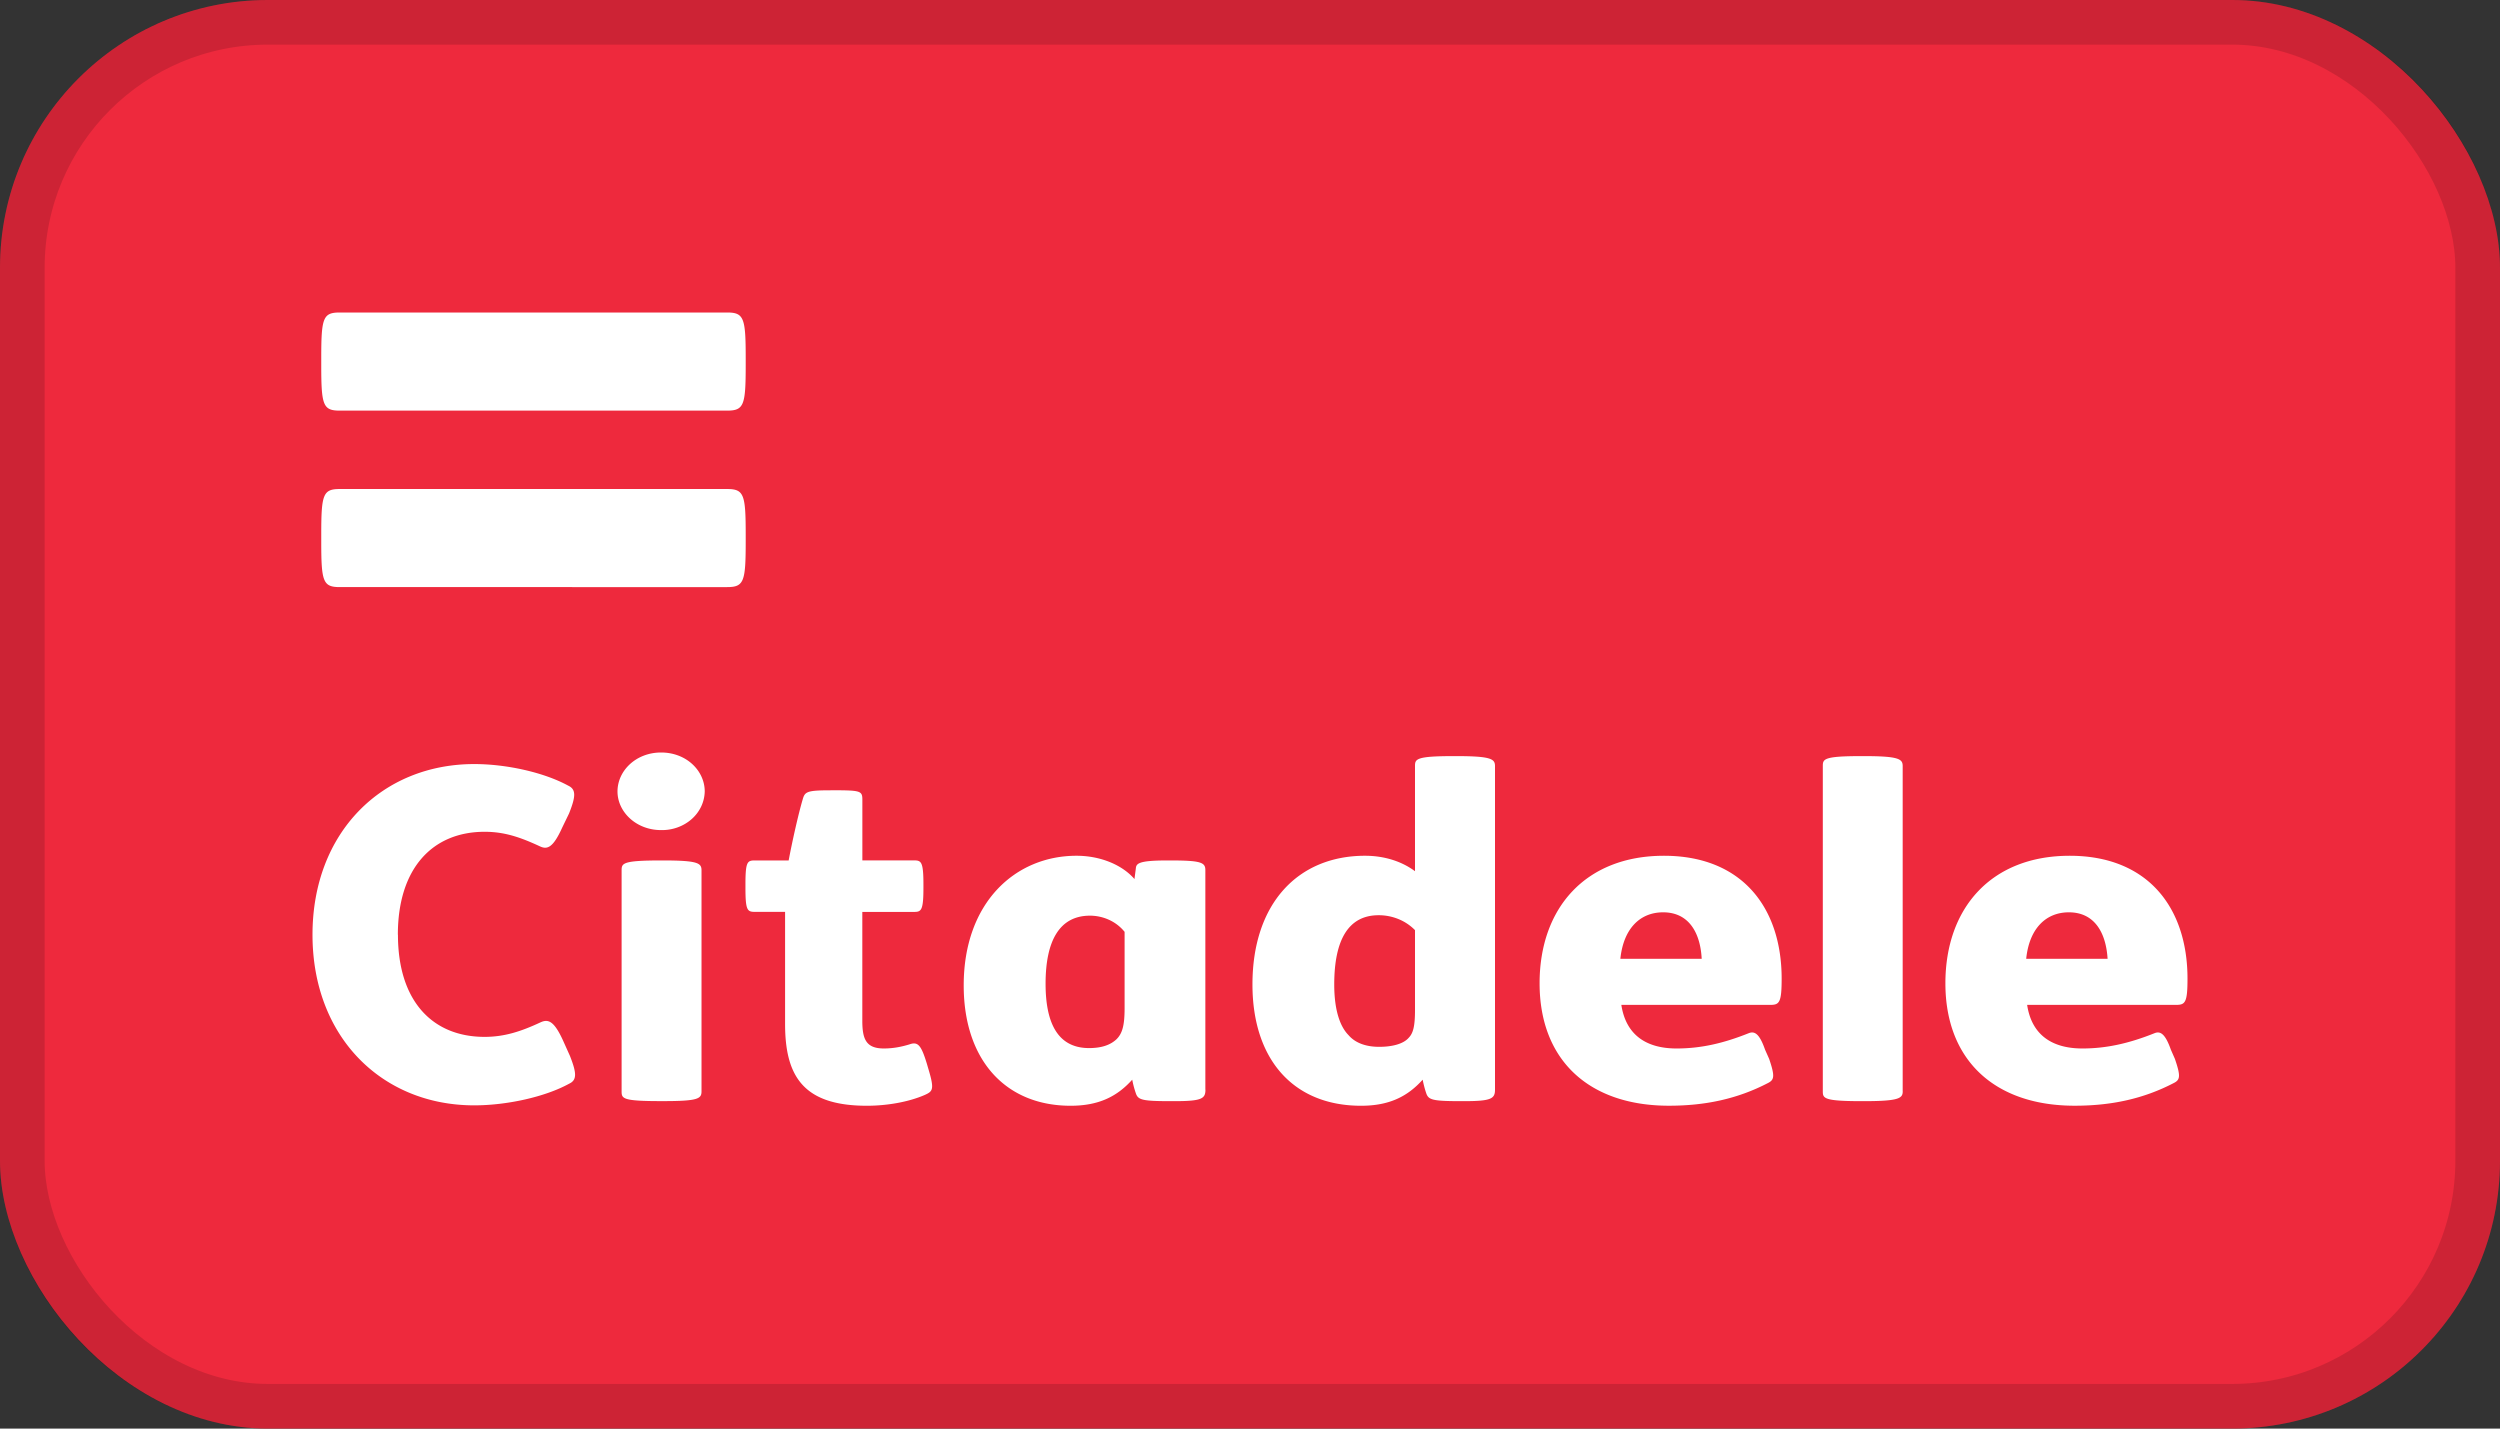 <!--

Sourced from The Wolf Kit https://figma.com/community/file/1203393186896008602
Licensed as CC BY 4.0

https://feathericons.dev/citadele-1

-->
<svg xmlns="http://www.w3.org/2000/svg" viewBox="0 0 56 32" width="56" height="32" fill="none">
  <rect x="0" y="0" width="56" height="32" fill="#333333" stroke="none"/>
  <rect fill="#EE293D" height="32" rx="6" width="56" />
  <path d="M7.612 13.151c-.379 0-.416-.123-.416-1.02v-.154c0-.9.037-1.023.416-1.023h8.674c.38 0 .418.122.418 1.022v.153c0 .9-.038 1.022-.418 1.022H7.612Zm0-3.953c-.379 0-.416-.122-.416-1.021v-.154c0-.902.037-1.023.416-1.023h8.674c.38 0 .418.123.418 1.023v.154c0 .899-.038 1.021-.418 1.021H7.612Zm1.3 11.74c0-1.488.776-2.306 1.944-2.306.441 0 .794.12 1.236.325.16.076.292.046.502-.42l.153-.316c.151-.38.162-.538-.02-.623-.542-.296-1.38-.483-2.104-.483C8.561 17.115 7 18.641 7 20.938c0 2.296 1.56 3.822 3.623 3.822.724 0 1.581-.186 2.124-.484.182-.083.17-.242.02-.623l-.15-.334c-.21-.466-.344-.492-.506-.42-.441.206-.813.327-1.255.327-1.168 0-1.942-.8-1.942-2.288h-.002Zm24.576 3.47c0 .202-.081.258-.693.258h-.062c-.645 0-.734-.028-.785-.176-.034-.1-.06-.202-.08-.305-.342.38-.753.584-1.38.584-1.52 0-2.433-1.041-2.433-2.717 0-1.81 1.016-2.883 2.523-2.883.425 0 .816.122 1.118.346V17.16c0-.157.02-.223.866-.223h.061c.784 0 .865.066.865.223v7.247Zm-1.791-3.572a1.105 1.105 0 0 0-.37-.248 1.168 1.168 0 0 0-.445-.087c-.675 0-.995.547-.995 1.552 0 .576.13.942.32 1.134.17.198.433.262.686.262.311 0 .552-.072.664-.205.099-.102.139-.26.139-.622v-1.787Zm10.924 3.61c0 .155-.081.22-.867.22h-.06c-.845 0-.863-.065-.863-.22V17.16c0-.157.018-.223.862-.223h.06c.786 0 .867.066.867.223v7.284Zm-6.303-1.937c.1.66.542.977 1.237.977.535 0 1.036-.11 1.62-.344.123-.046.233 0 .362.37l.092.207c.129.381.118.466-.021.538-.696.363-1.42.511-2.225.511-1.78 0-2.896-1.011-2.896-2.742 0-1.684 1.026-2.857 2.786-2.857 1.742 0 2.636 1.154 2.636 2.754 0 .53-.05.586-.25.586h-3.341Zm1.8-1.032c-.028-.556-.27-1.041-.864-1.041-.515 0-.887.361-.958 1.041h1.821Zm7.29 1.032c.099.66.542.977 1.238.977.53 0 1.036-.11 1.619-.344.12-.046.232 0 .362.37l.091.207c.13.381.12.466-.02.538-.695.363-1.42.511-2.226.511-1.78 0-2.895-1.011-2.895-2.742 0-1.684 1.023-2.857 2.785-2.857 1.743 0 2.638 1.154 2.638 2.754 0 .53-.05.586-.252.586h-3.34Zm1.802-1.032c-.033-.556-.273-1.041-.867-1.041-.513 0-.887.361-.956 1.041h1.823Zm-22.02-.605a.965.965 0 0 0-.341-.265 1.035 1.035 0 0 0-.433-.096c-.674 0-.995.548-.995 1.524 0 .827.239 1.442.974 1.442.273 0 .472-.065.614-.197.13-.129.182-.306.182-.695v-1.713Zm1.812 3.536c0 .202-.08.258-.693.258h-.083c-.643 0-.733-.028-.783-.176a2.125 2.125 0 0 1-.081-.305c-.341.38-.755.584-1.38.584-1.458 0-2.395-1.024-2.395-2.696 0-1.86 1.158-2.904 2.527-2.904.554 0 1.035.216 1.298.522l.03-.233c.01-.11.041-.184.703-.184h.071c.685 0 .784.045.784.215v4.92h.002Zm-8.4-6.706c.674 0 .715.008.715.213v1.358h1.158c.16 0 .21.028.21.539v.075c0 .51-.05.54-.21.54h-1.159v2.436c0 .409.08.623.482.623.21 0 .394-.037.575-.092.19-.068.263.018.392.444l.03.103c.141.467.1.504-.08.586-.362.158-.846.242-1.298.242-1.429 0-1.831-.669-1.831-1.833v-2.51h-.675c-.17 0-.213-.03-.213-.539v-.075c0-.511.042-.538.213-.538h.755c.082-.437.221-1.052.312-1.359.05-.177.081-.212.624-.212Zm-3.743 1.572c.786 0 .855.063.855.223v4.948c0 .165-.07.22-.855.22h-.05c-.865 0-.885-.055-.885-.22v-4.948c0-.16.02-.223.884-.223h.051Zm-.05-2.418c.566 0 .977.408.977.873a.832.832 0 0 1-.08.338.882.882 0 0 1-.214.282c-.184.162-.43.25-.684.245-.56 0-.976-.409-.976-.865 0-.466.416-.873.976-.873Z" fill="#fff" />
  <rect height="31" rx="5.5" stroke="#000" stroke-opacity=".14" width="55" x=".5" y=".5" />
</svg>
